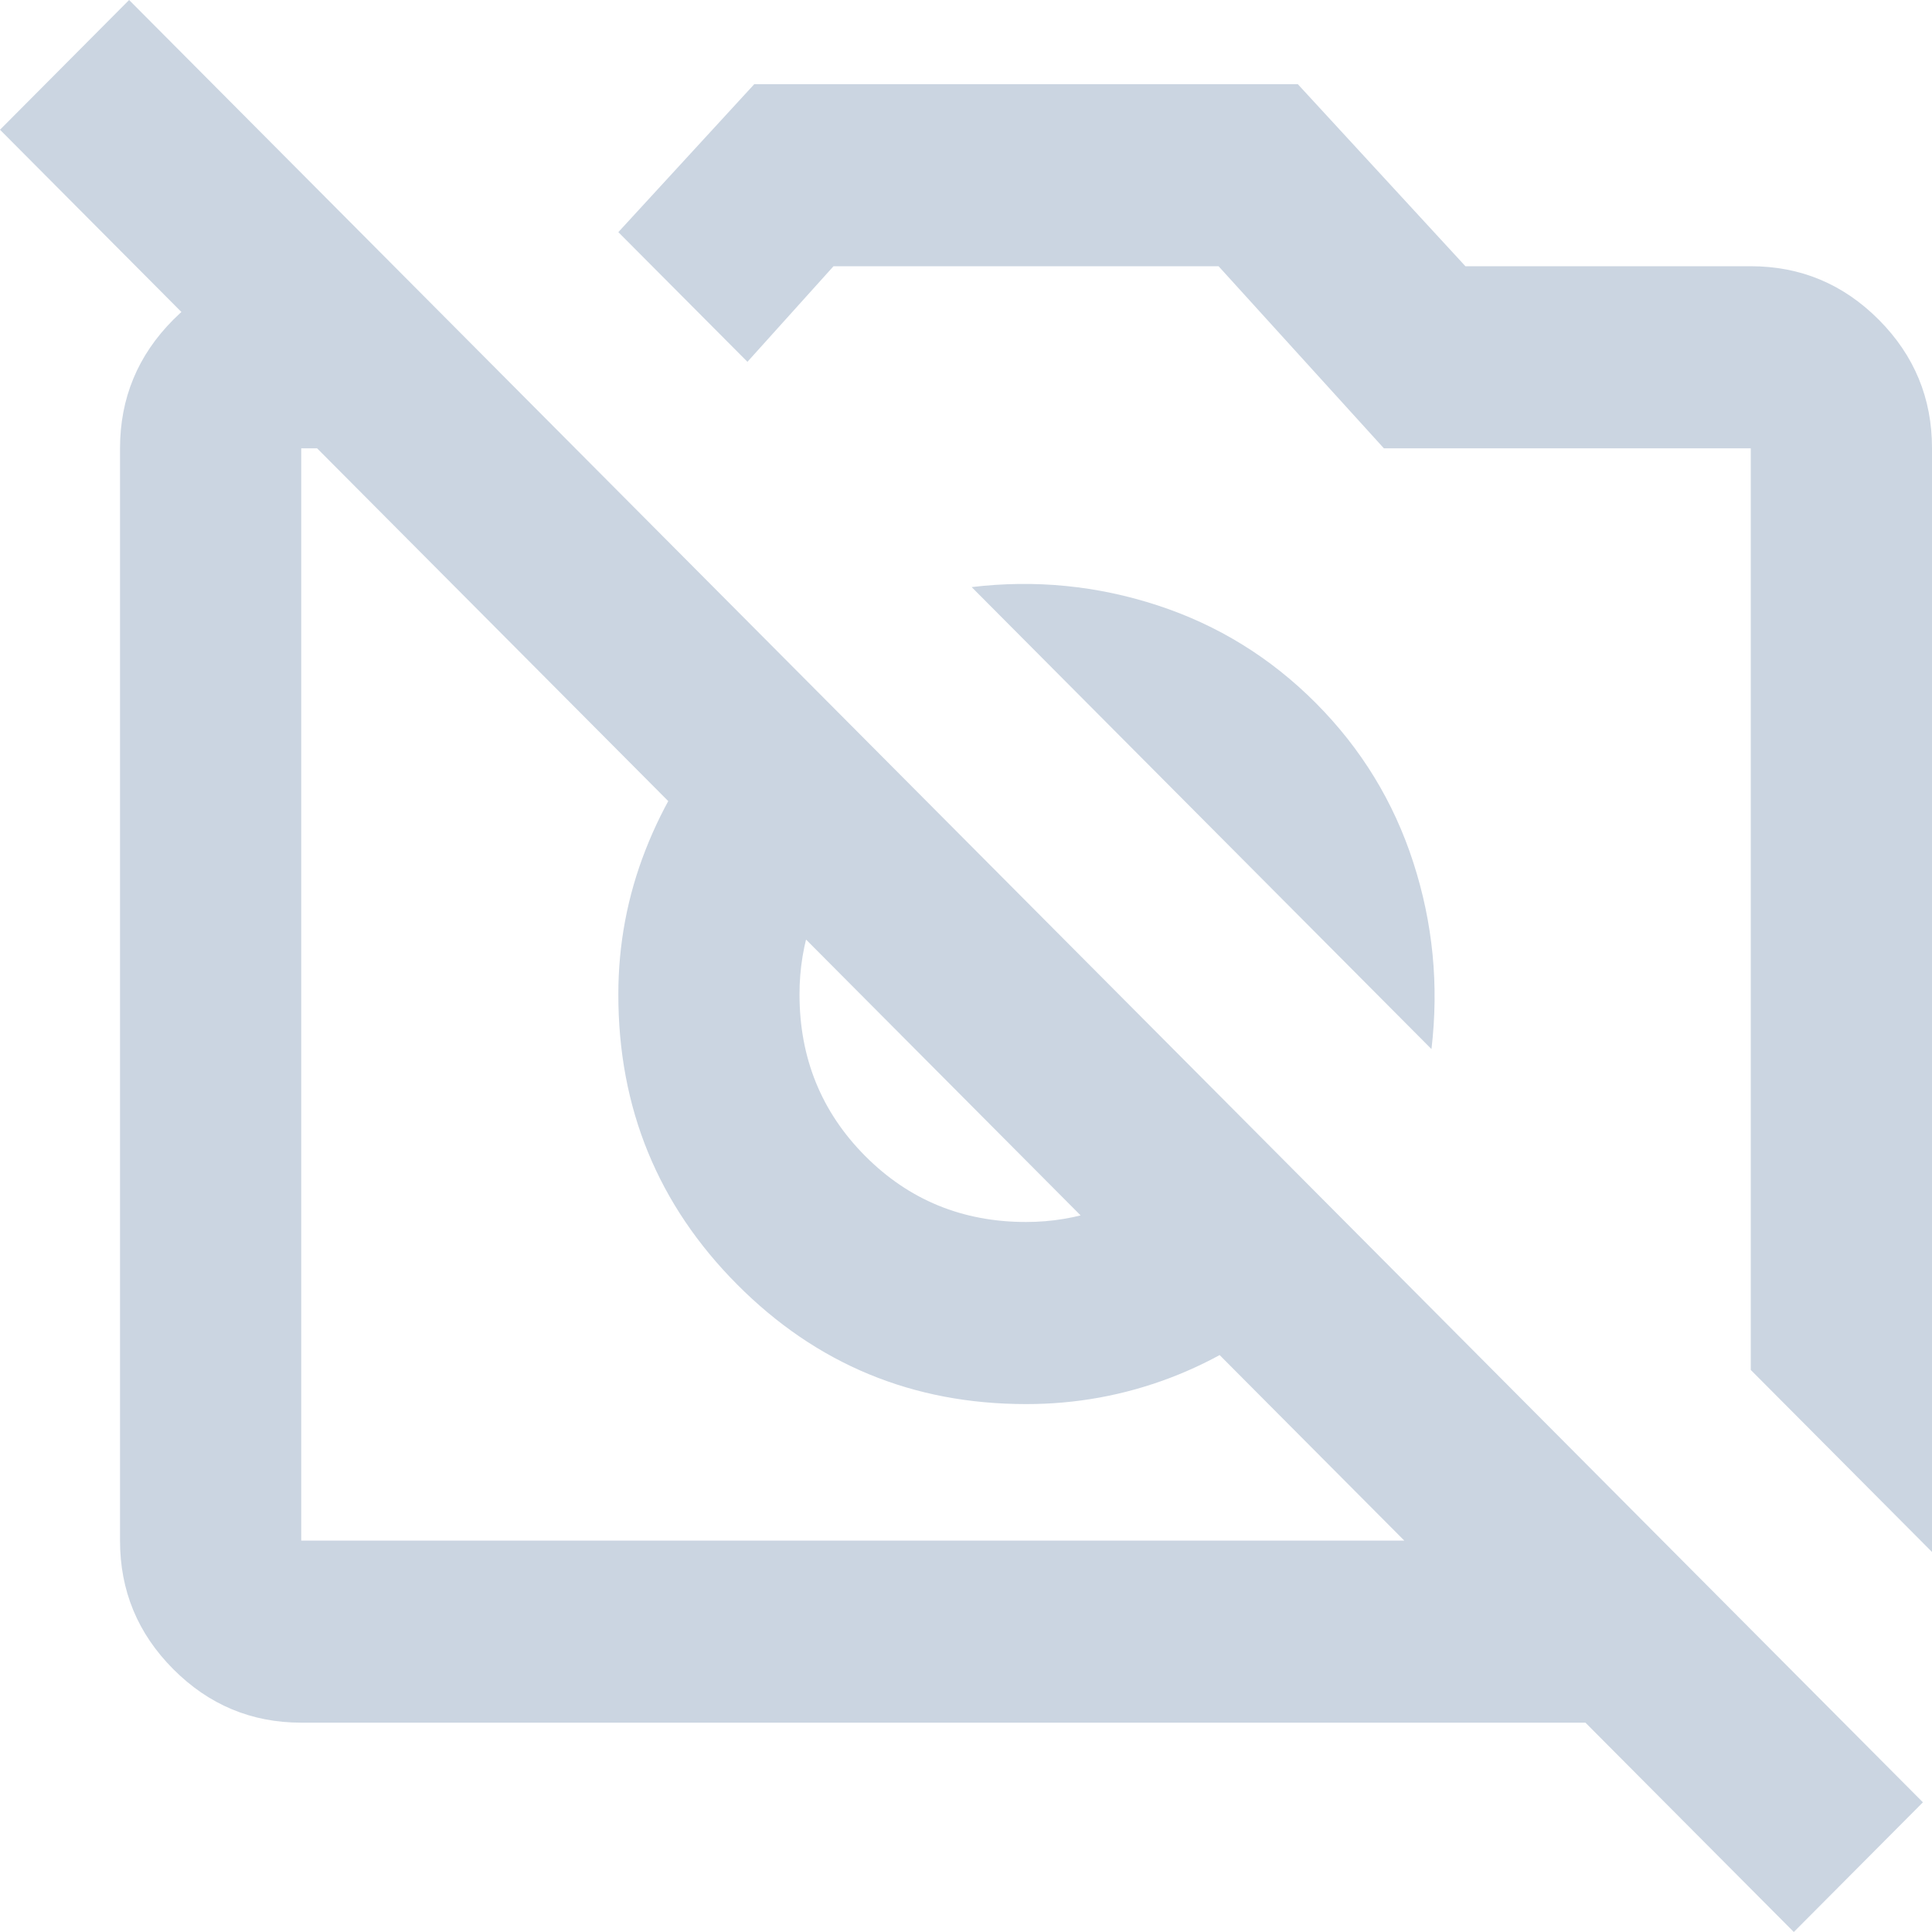 <svg width="40" height="40" viewBox="0 0 40 40" fill="currentColor" xmlns="http://www.w3.org/2000/svg">
    <path d="M40 32.132L36.248 28.363V9.282H28.652L25.229 5.512H17.257L15.475 7.491L12.802 4.806L15.616 1.743H26.87L30.34 5.512H36.248C37.28 5.512 38.164 5.882 38.899 6.62C39.634 7.359 40.001 8.246 40 9.282V32.132ZM29.637 21.72L20.117 12.155C21.43 11.998 22.712 12.124 23.962 12.532C25.213 12.941 26.307 13.616 27.245 14.558C28.183 15.501 28.855 16.6 29.261 17.856C29.668 19.113 29.793 20.401 29.637 21.72ZM8.159 5.512L11.911 9.282H6.237V31.896H29.074L0 2.686L2.673 0L39.812 37.315L37.139 40L32.825 35.666H6.237C5.205 35.666 4.322 35.296 3.586 34.557C2.851 33.819 2.484 32.932 2.485 31.896V9.282C2.485 8.245 2.853 7.357 3.588 6.619C4.324 5.88 5.206 5.511 6.237 5.512H8.159ZM14.959 14.982L17.585 17.621C17.241 18.061 16.983 18.532 16.81 19.034C16.638 19.537 16.552 20.055 16.553 20.589C16.553 21.908 17.007 23.023 17.913 23.934C18.82 24.845 19.93 25.3 21.243 25.3C21.774 25.3 22.29 25.214 22.79 25.04C23.29 24.867 23.759 24.608 24.197 24.264L26.823 26.949C26.041 27.64 25.174 28.167 24.221 28.529C23.268 28.89 22.276 29.071 21.243 29.07C18.898 29.07 16.905 28.245 15.263 26.595C13.621 24.945 12.801 22.943 12.802 20.589C12.802 19.552 12.989 18.555 13.365 17.596C13.74 16.638 14.271 15.766 14.959 14.982Z" fill="#CBD5E1"/>
</svg>
